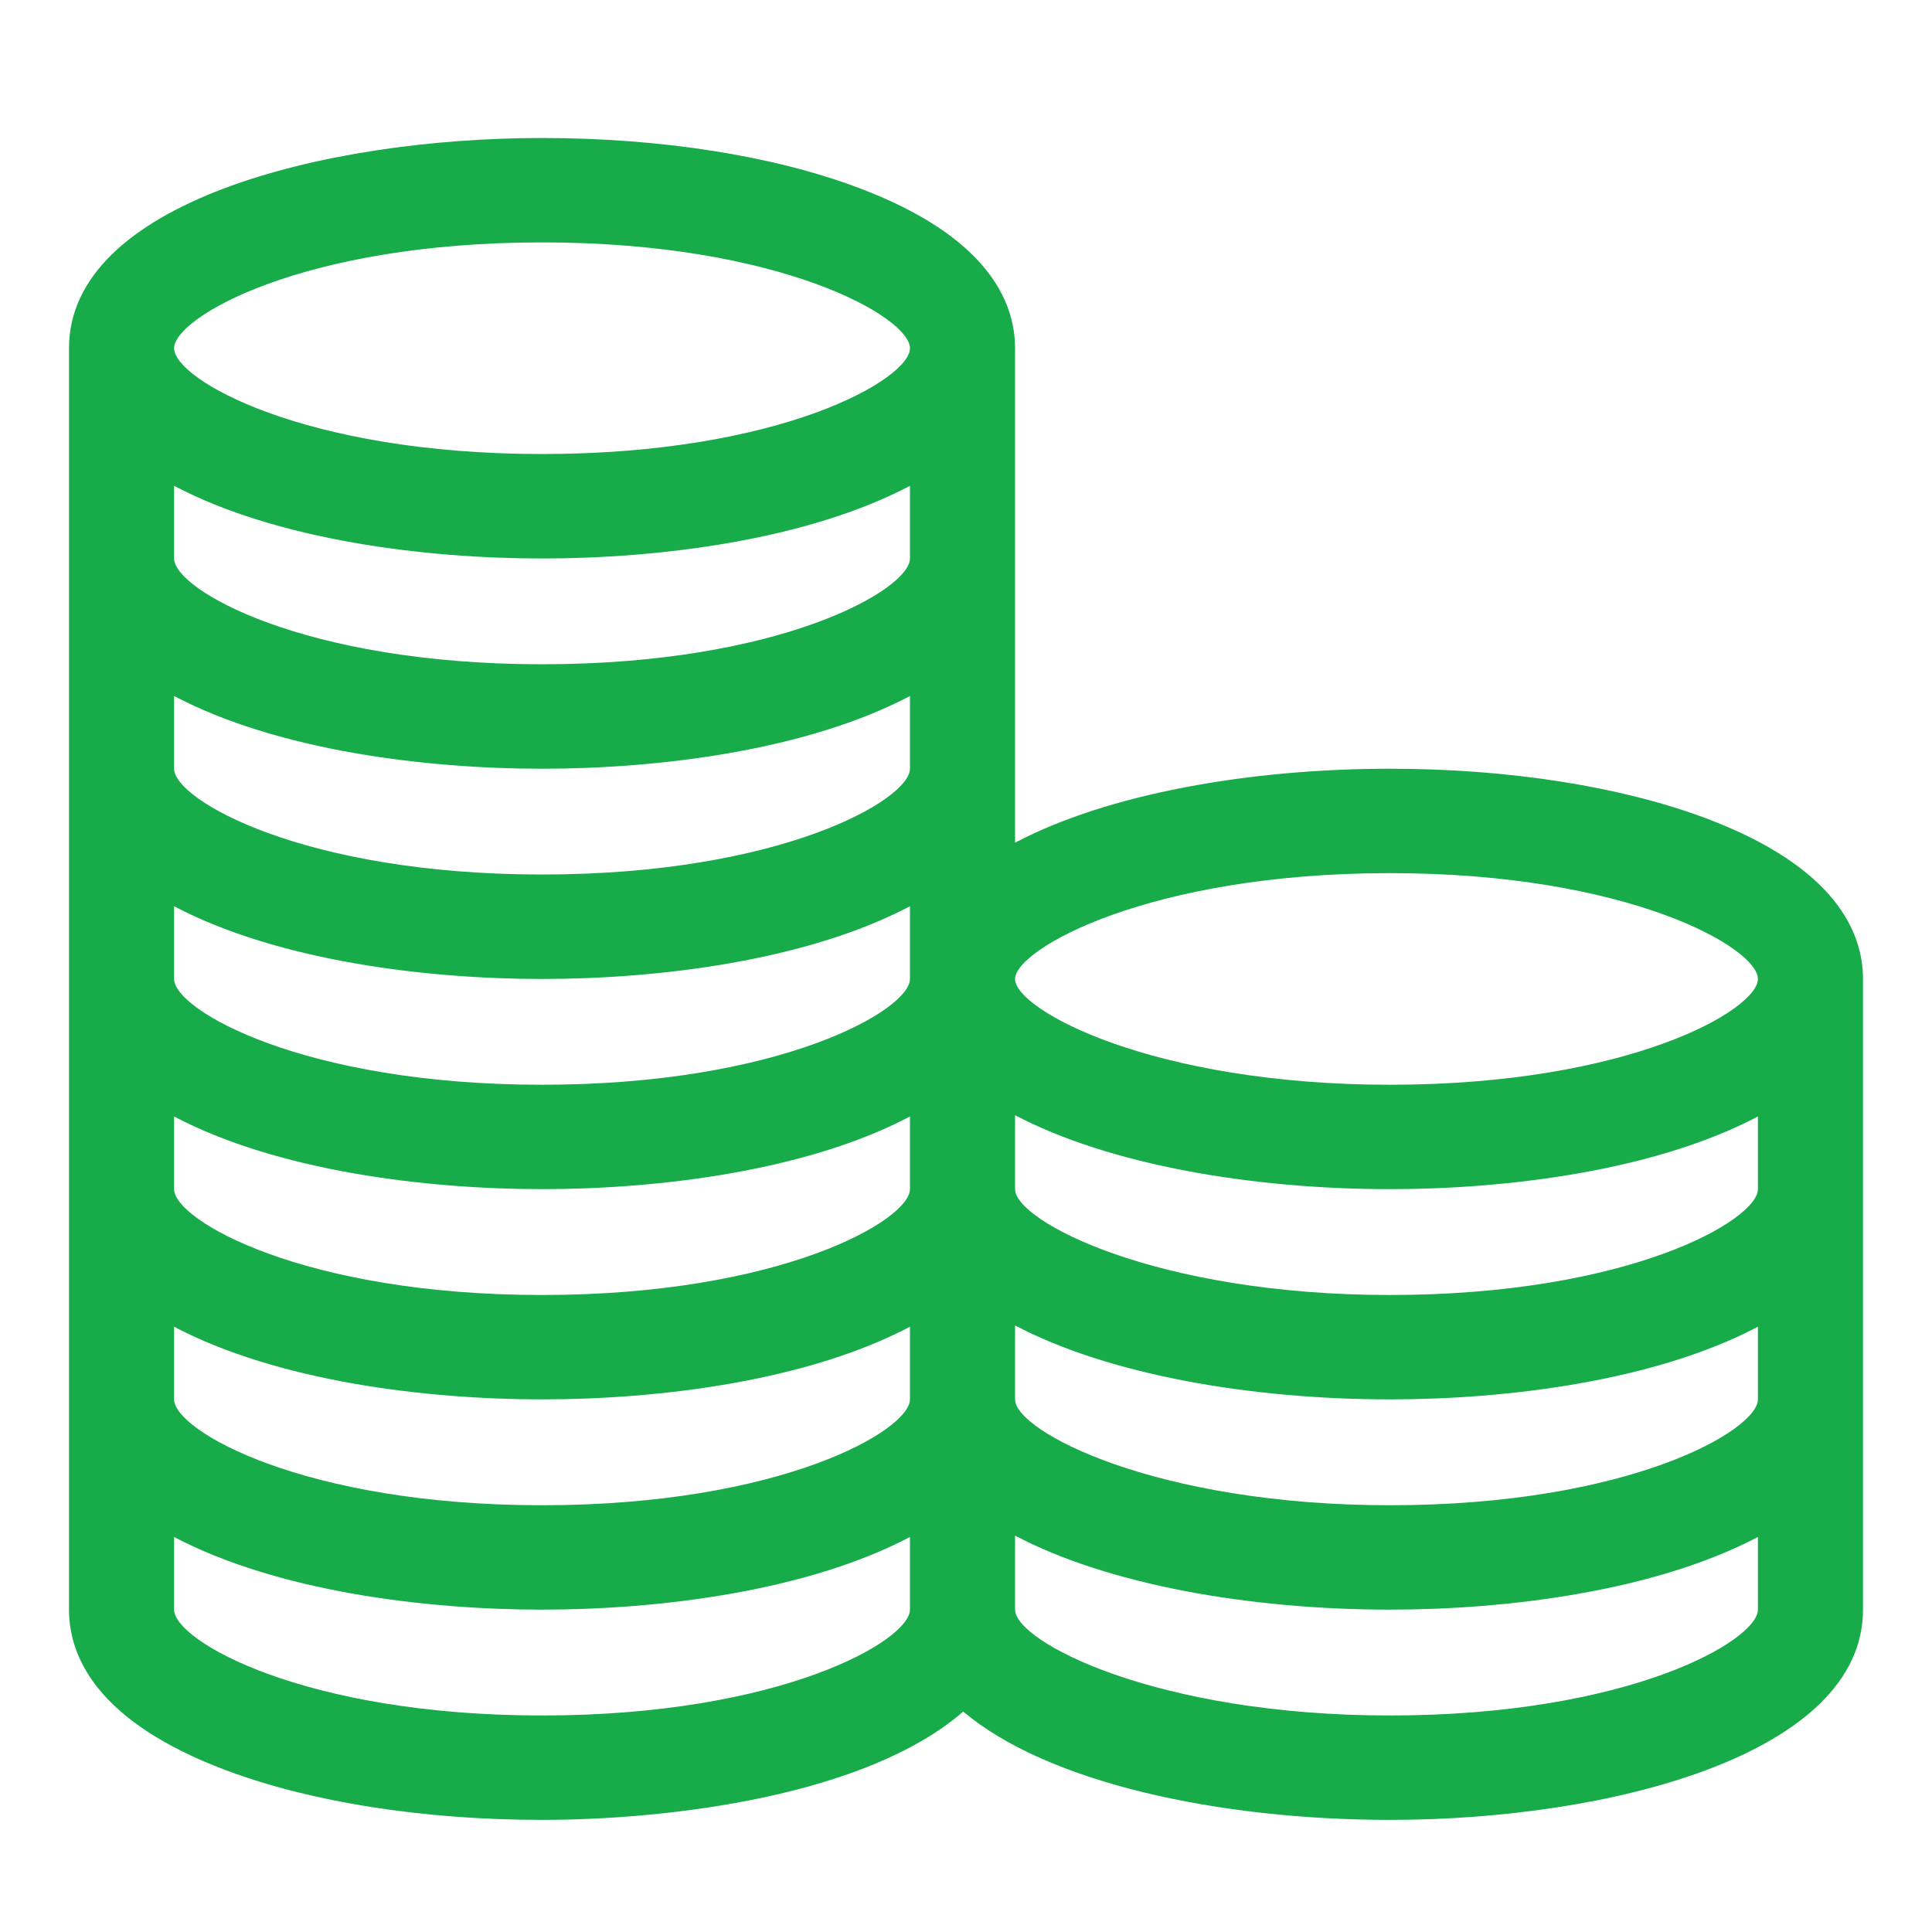 <svg width="28" height="28" viewBox="0 0 28 28" fill="none" xmlns="http://www.w3.org/2000/svg">
<path d="M24.721 11.858C23.487 11.396 21.861 11.141 20.145 11.141C18.106 11.141 16.053 11.505 14.711 12.213V5.047C14.711 4.374 14.316 3.424 12.432 2.718C11.197 2.255 9.572 2 7.855 2C4.676 2 1 2.945 1 5.047V23.328C1 24.001 1.395 24.951 3.279 25.657C4.513 26.12 6.139 26.375 7.855 26.375C9.729 26.375 12.564 26.02 13.96 24.805C15.181 25.84 17.674 26.375 20.145 26.375C23.349 26.375 27 25.421 27 23.328V14.188C27 13.515 26.605 12.565 24.721 11.858ZM13.188 23.328C13.188 23.775 11.322 24.862 7.855 24.862C4.404 24.862 2.523 23.779 2.523 23.328V22.275C4.018 23.062 6.155 23.328 7.855 23.328C9.555 23.328 11.692 23.062 13.188 22.275V23.328ZM13.188 20.281C13.188 20.728 11.322 21.815 7.855 21.815C4.404 21.815 2.523 20.733 2.523 20.281V19.228C4.018 20.015 6.155 20.281 7.855 20.281C9.555 20.281 11.692 20.016 13.188 19.228V20.281ZM13.188 17.234C13.188 17.681 11.322 18.768 7.855 18.768C4.404 18.768 2.523 17.686 2.523 17.234V16.181C4.018 16.968 6.155 17.234 7.855 17.234C9.555 17.234 11.692 16.969 13.188 16.181V17.234ZM13.188 14.188C13.188 14.634 11.322 15.721 7.855 15.721C4.404 15.721 2.523 14.639 2.523 14.188V13.134C4.018 13.921 6.155 14.188 7.855 14.188C9.554 14.188 11.692 13.922 13.188 13.134V14.188ZM13.188 11.141C13.188 11.588 11.322 12.674 7.855 12.674C4.404 12.674 2.523 11.592 2.523 11.141V10.087C4.018 10.875 6.155 11.141 7.855 11.141C9.555 11.141 11.692 10.875 13.188 10.087V11.141ZM13.188 8.094C13.188 8.541 11.322 9.627 7.855 9.627C4.404 9.627 2.523 8.545 2.523 8.094V7.041C4.018 7.828 6.155 8.094 7.855 8.094C9.555 8.094 11.692 7.828 13.188 7.041V8.094ZM7.855 6.58C4.404 6.58 2.523 5.498 2.523 5.047C2.523 4.6 4.389 3.513 7.855 3.513C11.307 3.513 13.188 4.596 13.188 5.047C13.188 5.494 11.322 6.58 7.855 6.58ZM25.477 23.328C25.477 23.775 23.611 24.862 20.145 24.862C16.746 24.862 14.711 23.789 14.711 23.328V22.255C16.053 22.964 18.106 23.328 20.145 23.328C21.844 23.328 23.981 23.062 25.477 22.275V23.328ZM25.477 20.281C25.477 20.728 23.611 21.815 20.145 21.815C16.746 21.815 14.711 20.742 14.711 20.281V19.209C16.053 19.917 18.106 20.281 20.145 20.281C21.844 20.281 23.981 20.016 25.477 19.228V20.281ZM25.477 17.234C25.477 17.681 23.611 18.768 20.145 18.768C16.746 18.768 14.711 17.695 14.711 17.234V16.162C16.053 16.87 18.106 17.234 20.145 17.234C21.844 17.234 23.981 16.969 25.477 16.181V17.234ZM20.145 15.721C16.703 15.721 14.711 14.635 14.711 14.188C14.711 13.759 16.646 12.654 20.145 12.654C23.596 12.654 25.477 13.736 25.477 14.188C25.477 14.634 23.611 15.721 20.145 15.721Z" fill="#17AB49"/>
</svg>
